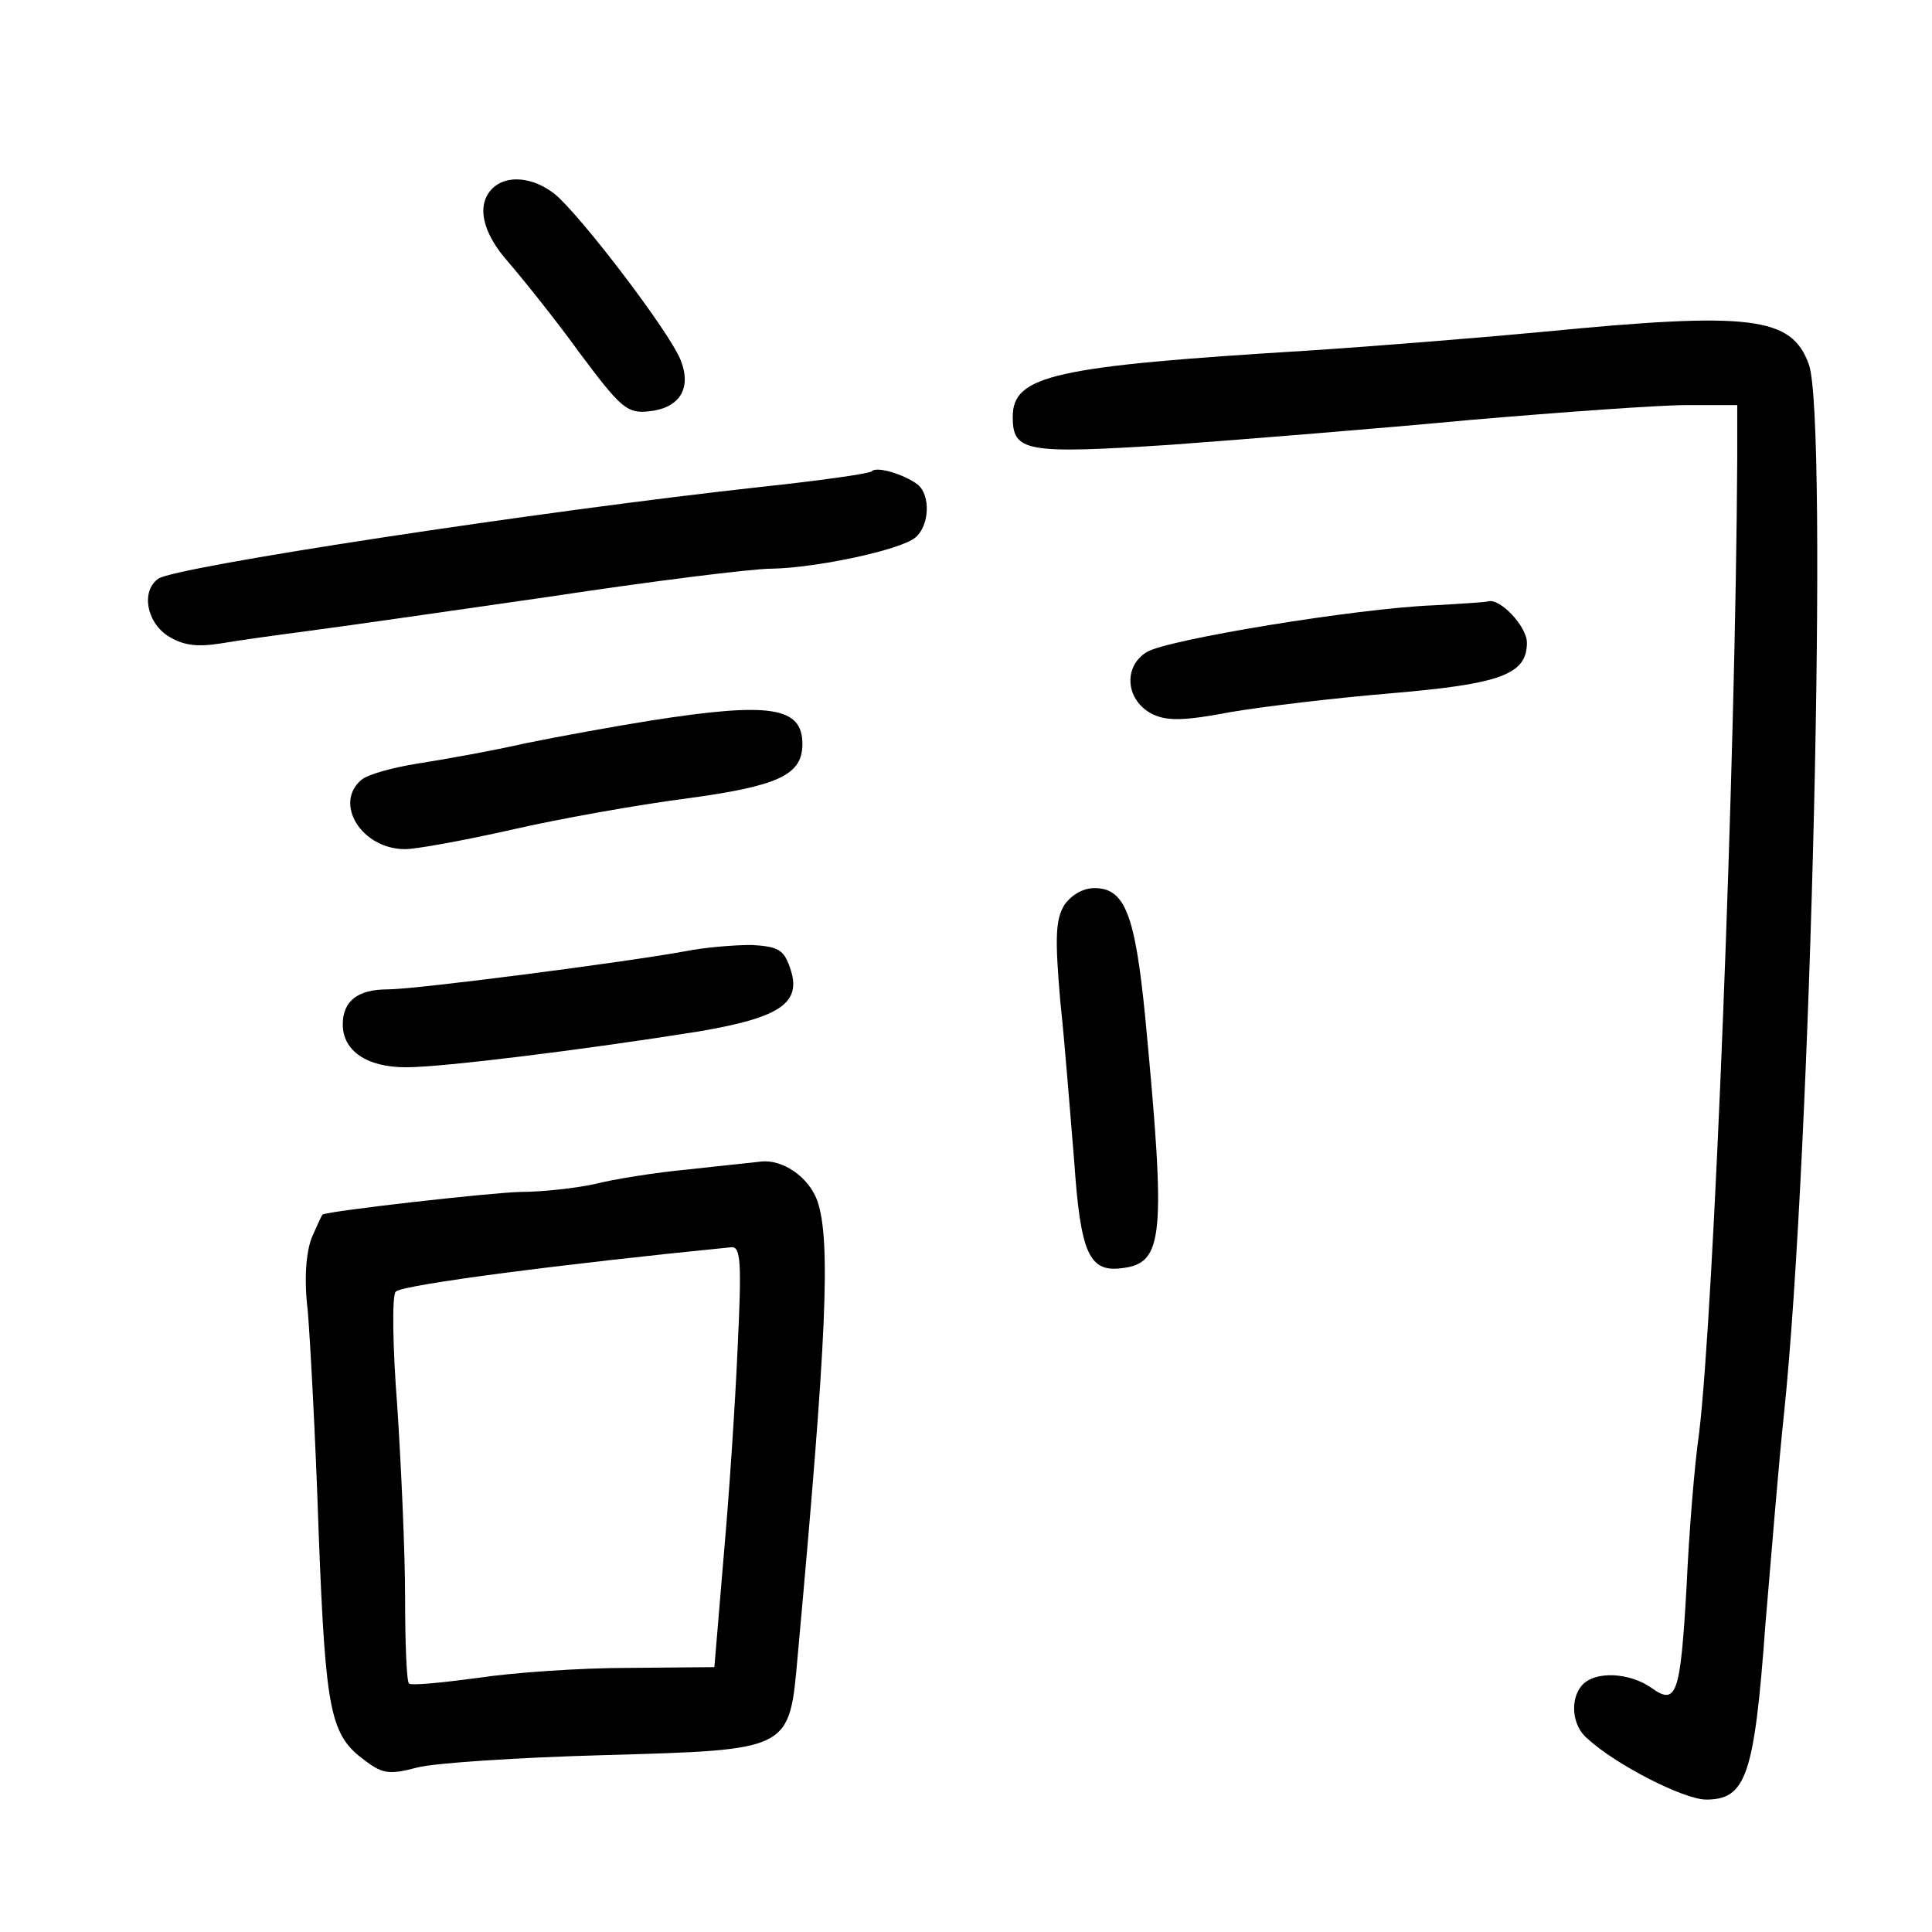 <?xml version="1.0" standalone="no"?>
<!DOCTYPE svg PUBLIC "-//W3C//DTD SVG 20010904//EN"
 "http://www.w3.org/TR/2001/REC-SVG-20010904/DTD/svg10.dtd">
<svg version="1.0" xmlns="http://www.w3.org/2000/svg"
 width="248pt" height="248pt" viewBox="0 0 248 248"
 preserveAspectRatio="xMidYMid meet">
<g transform="translate(0,248) scale(0.1,-0.1)"
fill="#000000" stroke="none">
<path d="M632 2238 c-21 -21 -13 -57 21 -95 18 -21 60 -73 91 -116 53 -71 61
-78 89 -75 39 4 55 29 41 65 -13 35 -129 187 -162 214 -28 22 -62 25 -80 7z"/>
<path d="M1980 2054 c-74 -7 -209 -18 -300 -24 -328 -20 -380 -32 -380 -85 0
-45 16 -48 202 -36 95 7 269 21 386 32 117 10 242 19 277 19 l65 0 0 -67 c-2
-392 -30 -1097 -49 -1253 -6 -41 -13 -129 -16 -196 -8 -141 -13 -154 -46 -130
-28 19 -70 21 -87 4 -17 -17 -15 -53 6 -70 37 -34 124 -78 152 -78 51 0 62 30
76 223 8 95 18 217 24 272 35 335 57 1276 32 1347 -22 62 -75 68 -342 42z"/>
<path d="M1119 1875 c-3 -3 -67 -12 -142 -20 -283 -31 -756 -103 -774 -118
-22 -16 -15 -55 12 -73 19 -12 36 -15 68 -10 23 4 74 11 112 16 39 5 178 25
310 44 132 20 260 36 285 36 58 1 166 24 185 40 18 15 20 54 3 68 -17 13 -53
24 -59 17z"/>
<path d="M1840 1703 c-99 -4 -342 -44 -368 -60 -31 -19 -27 -63 8 -80 19 -9
42 -8 100 3 41 7 133 18 205 24 141 12 175 24 175 65 0 21 -35 58 -50 53 -3
-1 -34 -3 -70 -5z"/>
<path d="M835 1555 c-44 -7 -116 -20 -160 -29 -44 -10 -106 -21 -138 -26 -32
-5 -65 -14 -73 -21 -36 -30 0 -89 56 -89 14 0 75 11 137 25 61 14 162 32 224
40 118 16 149 30 149 70 0 48 -42 54 -195 30z"/>
<path d="M1366 1318 c-11 -19 -12 -41 -5 -123 6 -55 13 -148 18 -207 8 -116
19 -141 60 -136 55 6 58 38 31 323 -13 131 -26 165 -65 165 -15 0 -30 -9 -39
-22z"/>
<path d="M880 1259 c-76 -14 -346 -49 -382 -49 -39 0 -58 -15 -58 -45 0 -34
31 -55 81 -55 48 0 232 23 376 46 106 18 133 37 117 82 -8 23 -15 27 -49 29
-22 0 -60 -3 -85 -8z"/>
<path d="M885 979 c-44 -4 -99 -13 -122 -19 -23 -5 -66 -10 -95 -10 -39 -1
-243 -24 -254 -29 -1 -1 -7 -14 -14 -30 -7 -19 -10 -52 -5 -93 3 -35 10 -163
14 -284 9 -235 15 -262 61 -295 21 -16 31 -17 65 -8 22 6 130 13 239 16 243 7
239 5 250 128 37 406 43 533 25 584 -11 30 -44 53 -72 50 -7 -1 -48 -5 -92
-10z m62 -226 c-3 -71 -11 -192 -18 -270 l-12 -143 -111 -1 c-61 0 -148 -6
-194 -13 -45 -6 -85 -10 -87 -7 -3 2 -5 52 -5 110 0 58 -5 169 -10 245 -6 77
-7 143 -2 148 9 9 219 36 431 57 12 1 13 -21 8 -126z"/>
</g>
</svg>
